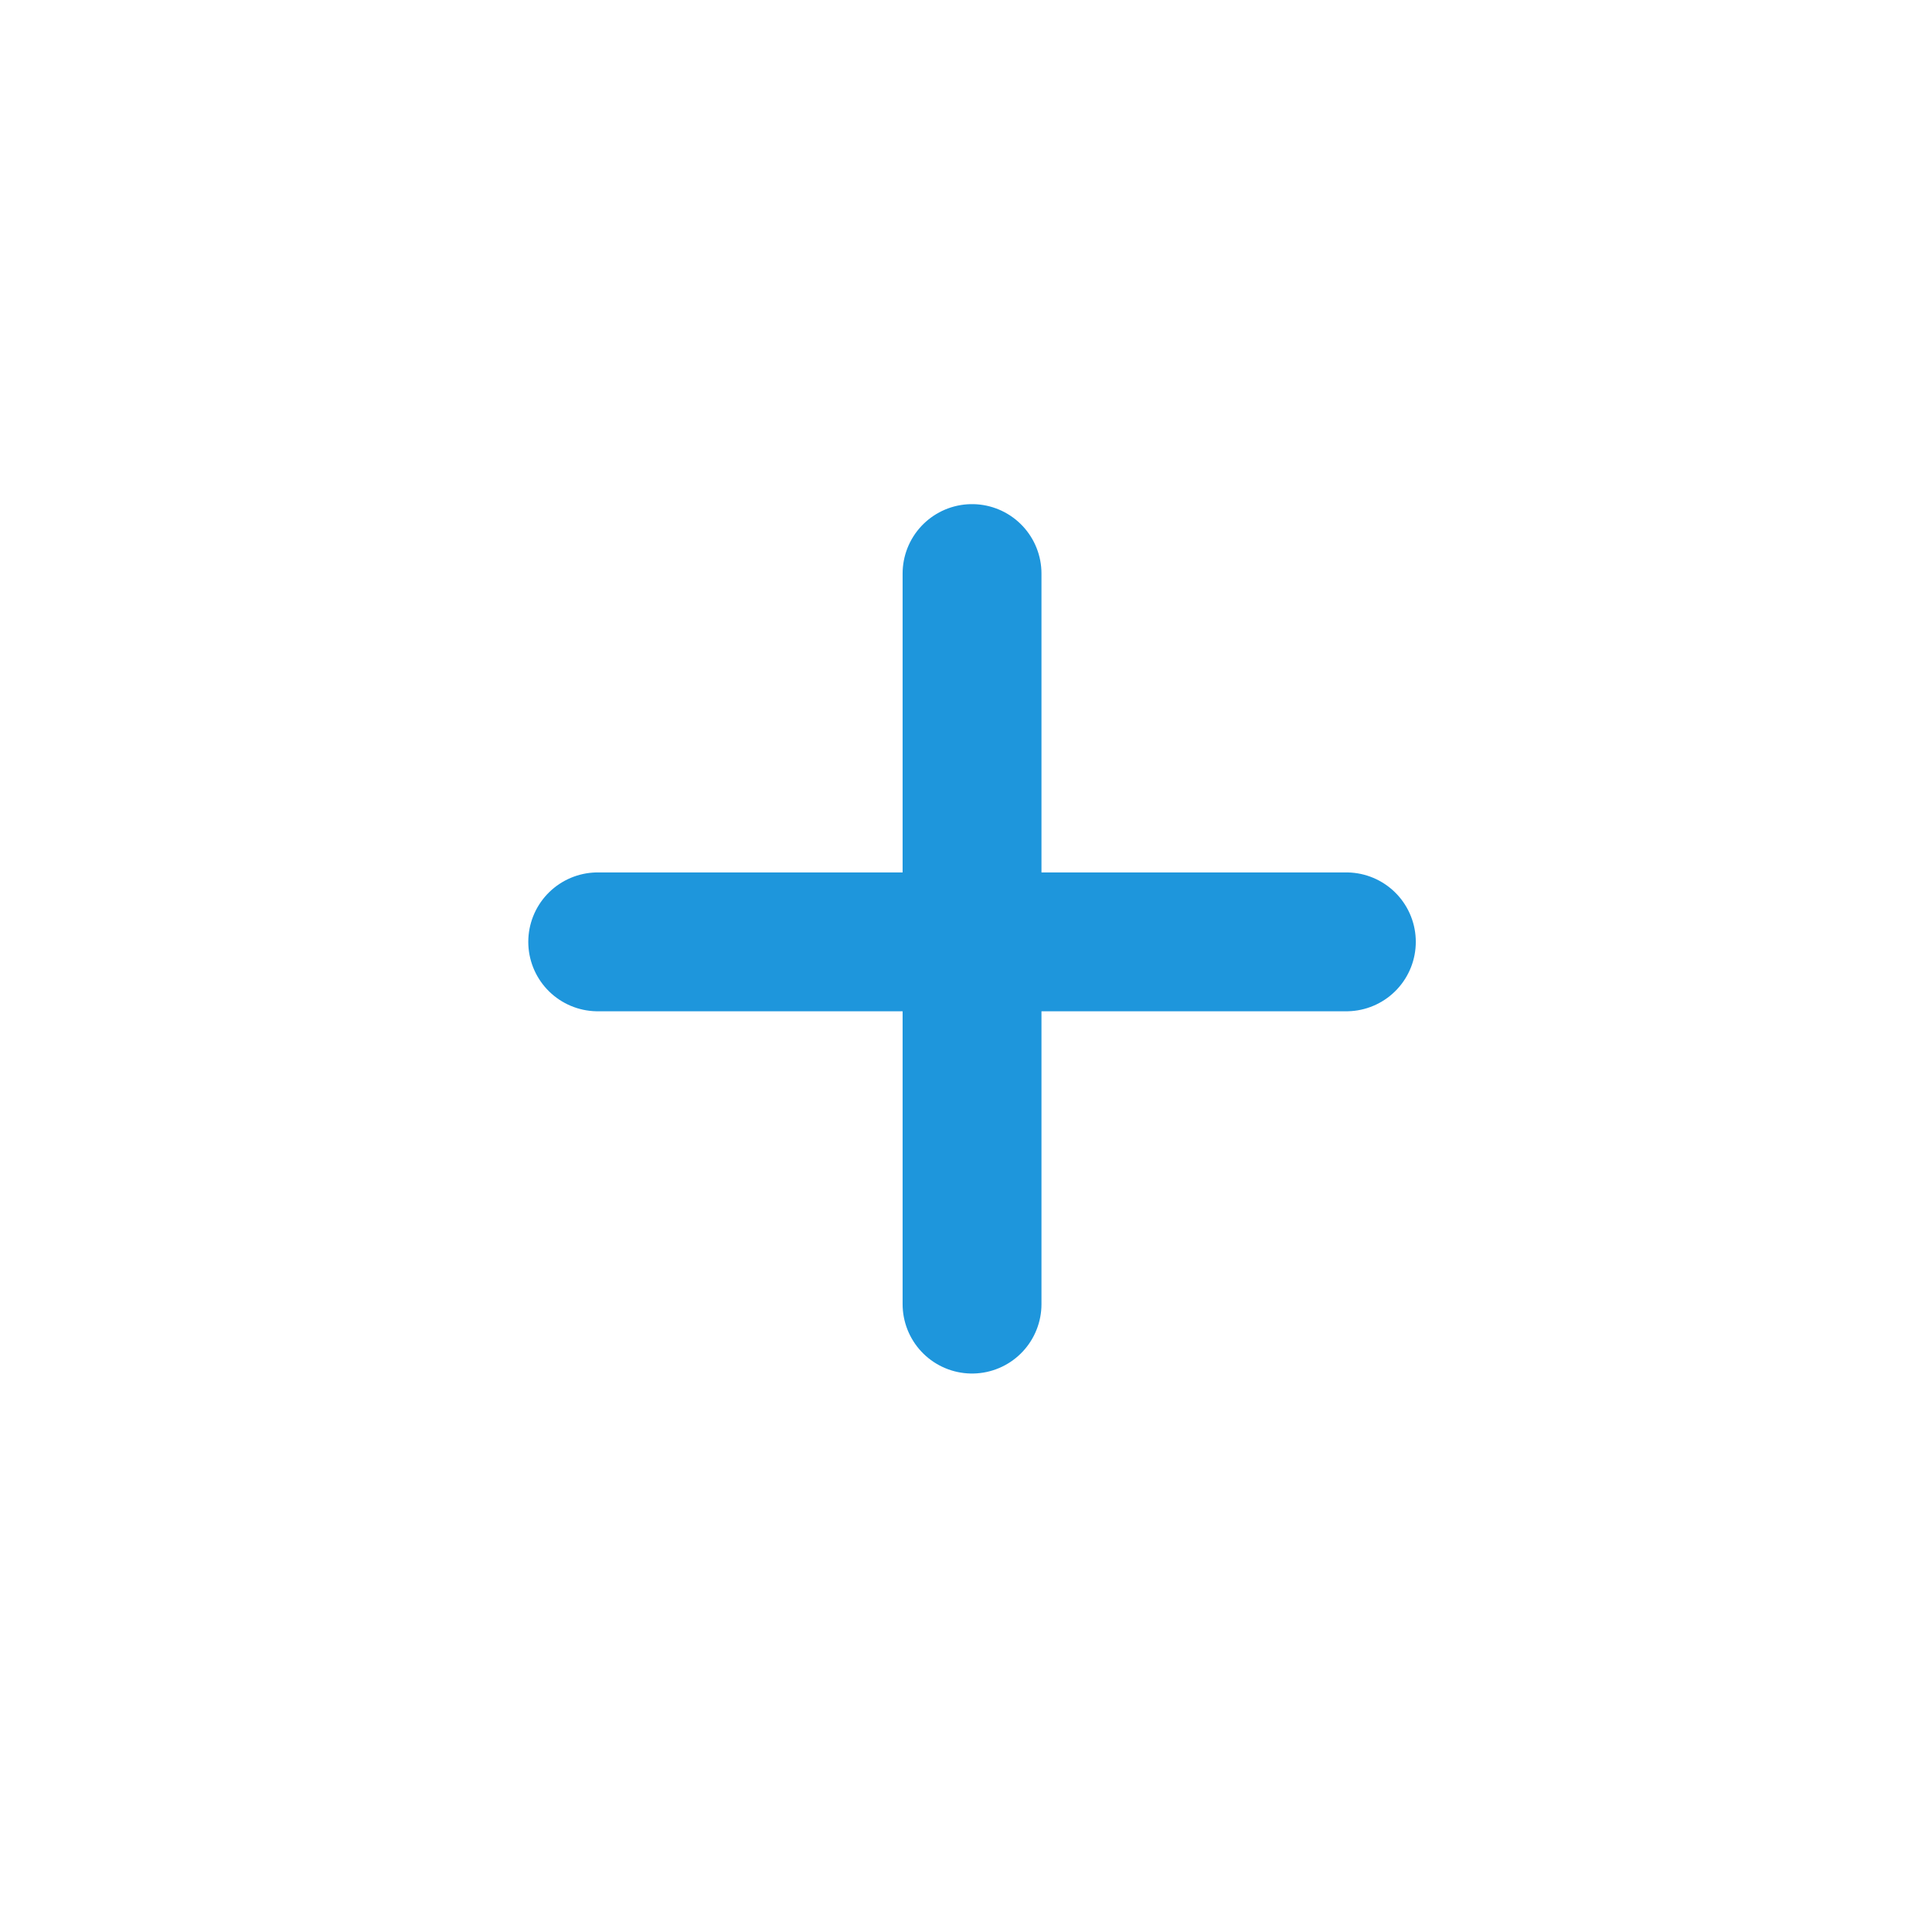 <?xml version="1.0" encoding="UTF-8"?>
<svg id="Layer_1" xmlns="http://www.w3.org/2000/svg" version="1.1" viewBox="0 0 32 32">
  <!-- Generator: Adobe Illustrator 29.2.1, SVG Export Plug-In . SVG Version: 2.1.0 Build 116)  -->
  <defs>
    <style>
      .st0 {
        fill: none;
        stroke: #1e96dc;
        stroke-linecap: round;
        stroke-linejoin: round;
        stroke-width: 2.3px;
      }
    </style>
  </defs>
  <line class="st0" x1="9.9" y1="15.6" x2="22.3" y2="15.6"/>
  <line class="st0" x1="16.1" y1="21.6" x2="16.1" y2="9.5"/>
</svg>
